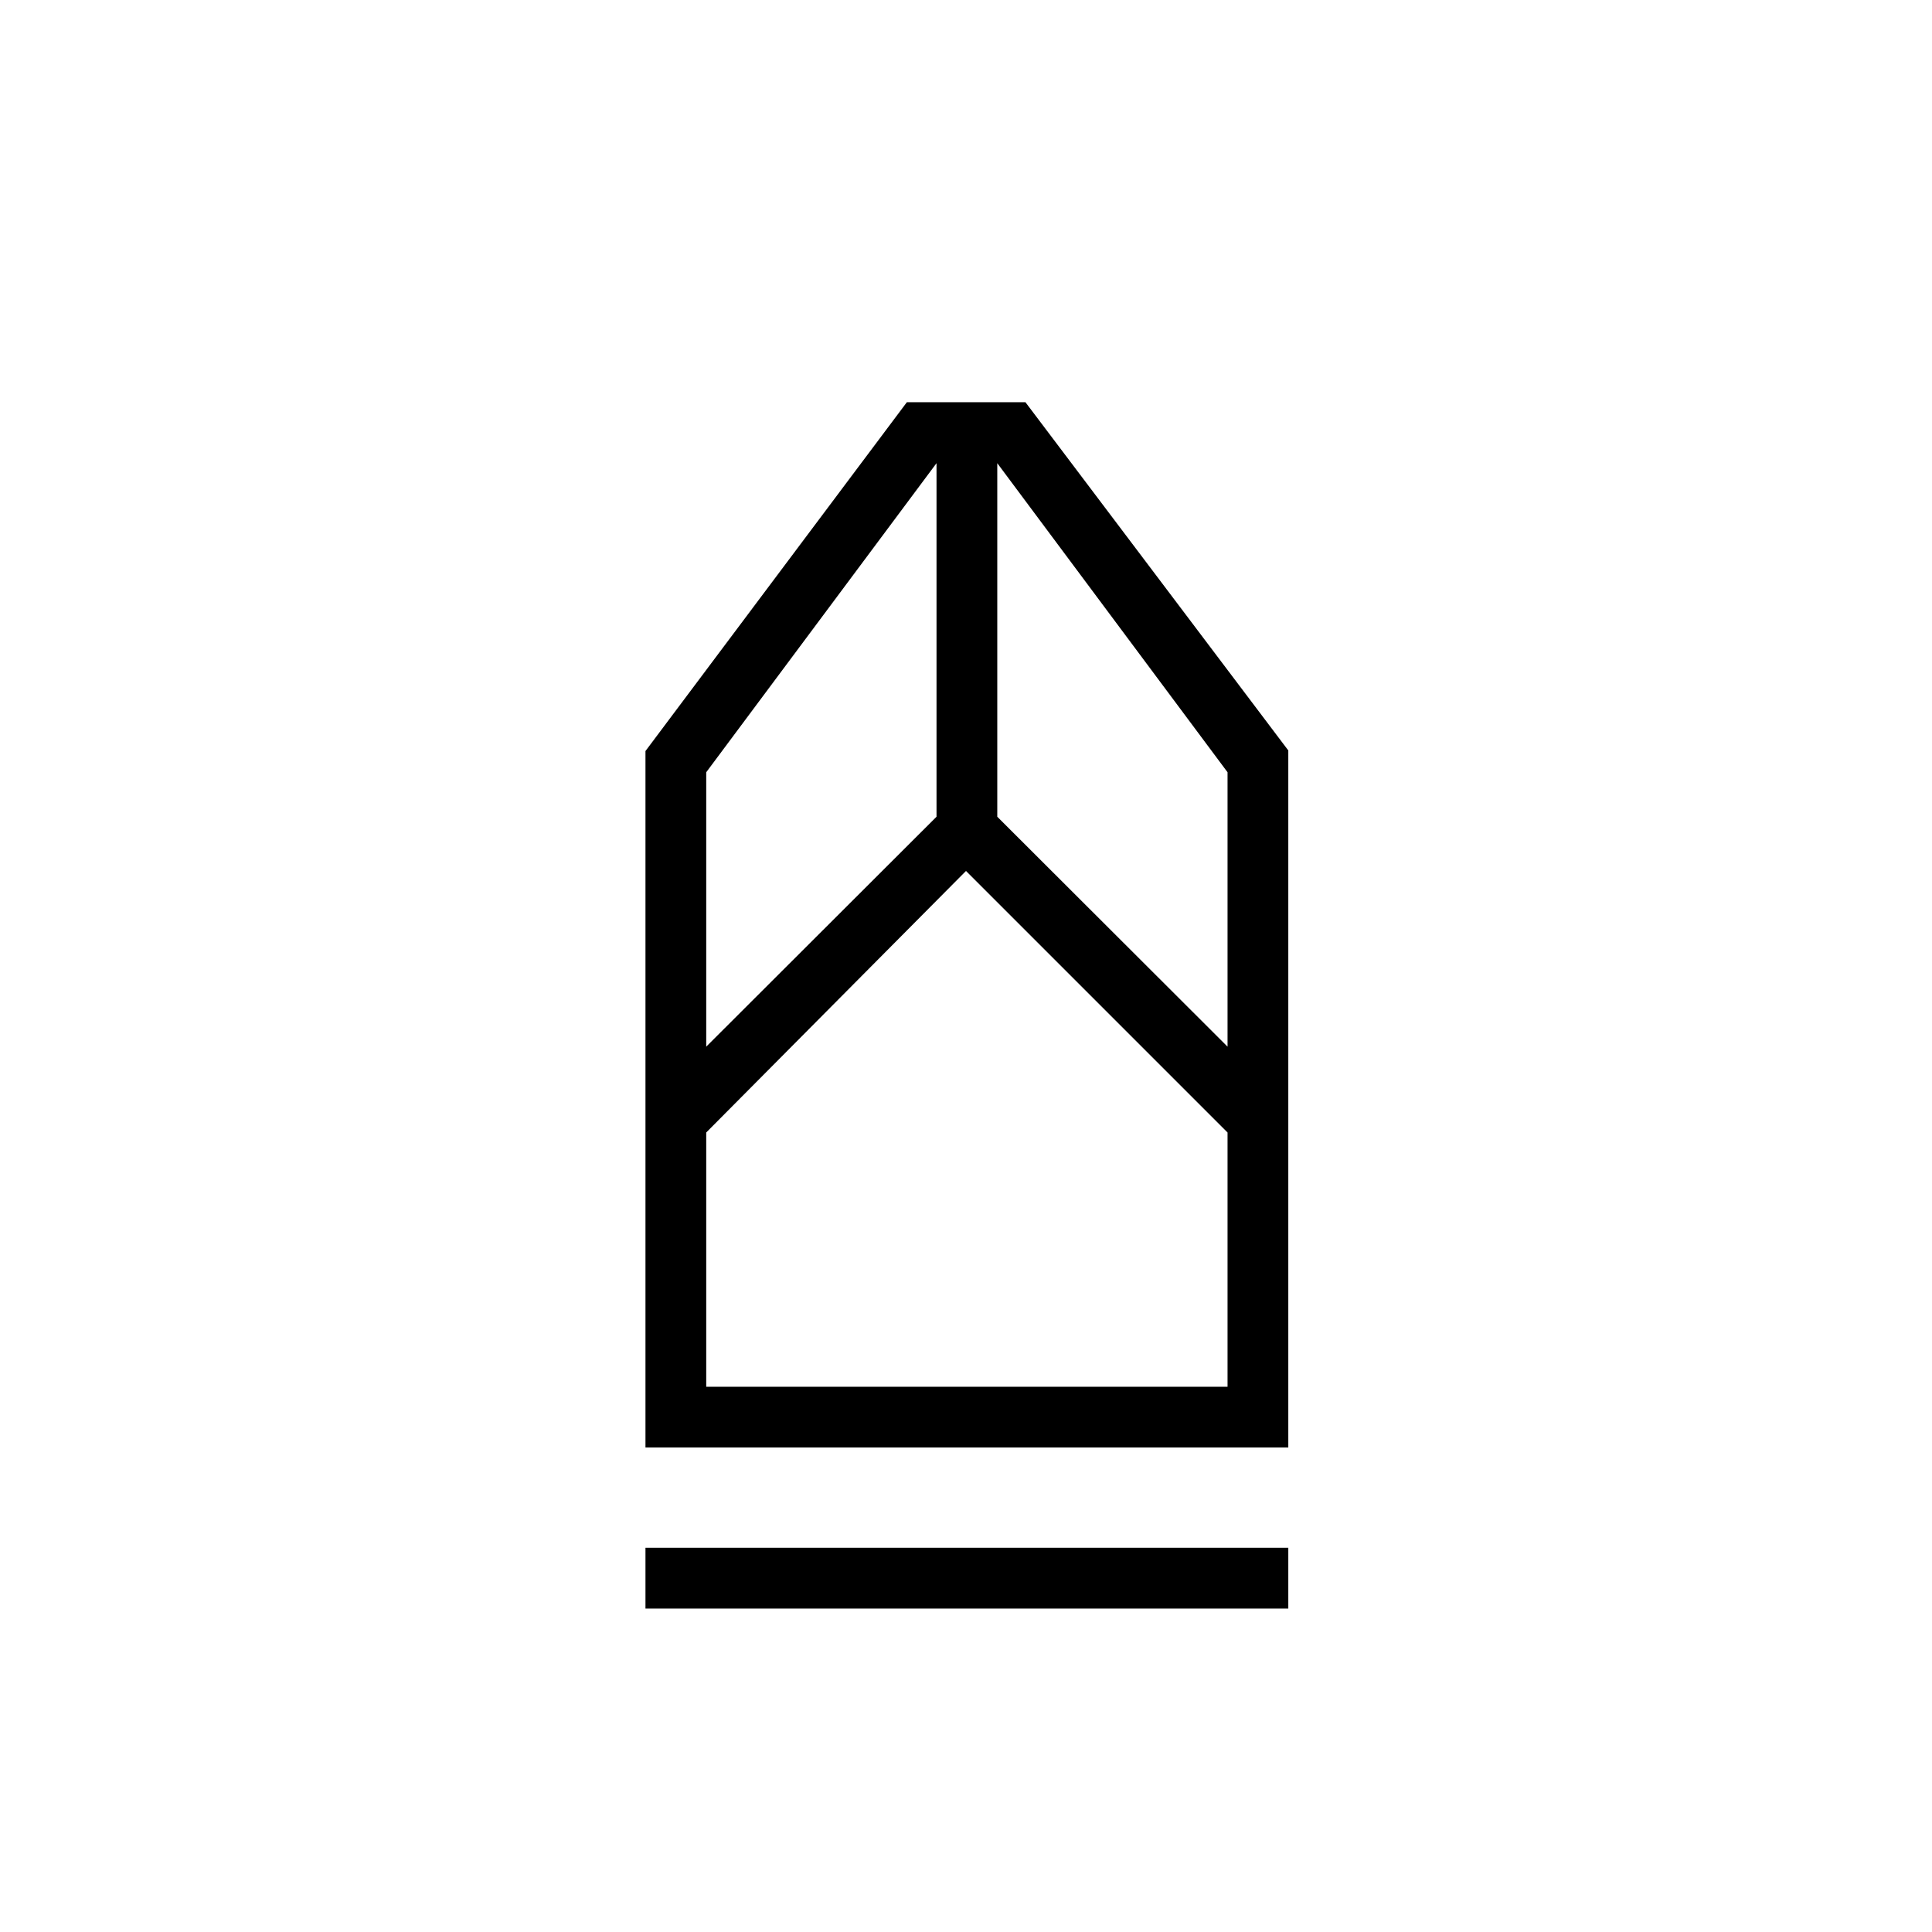 <svg xmlns="http://www.w3.org/2000/svg" height="48" viewBox="0 -960 960 960" width="48"><path d="M320.73-160.73v-30.19h319.42v30.19H320.73Zm0-80v-346.08l129.89-173.34h58.91L640.15-587.1v346.37H320.73Zm30.19-30.19h259.04v-126.35L480-527.23 350.92-397.27v126.35Zm0-169 114.43-114.25v-175.68L350.92-576.27v136.35Zm259.04 0v-136.35L495.54-729.85v175.68l114.42 114.25Zm0 169H350.92h259.04Z"/></svg>